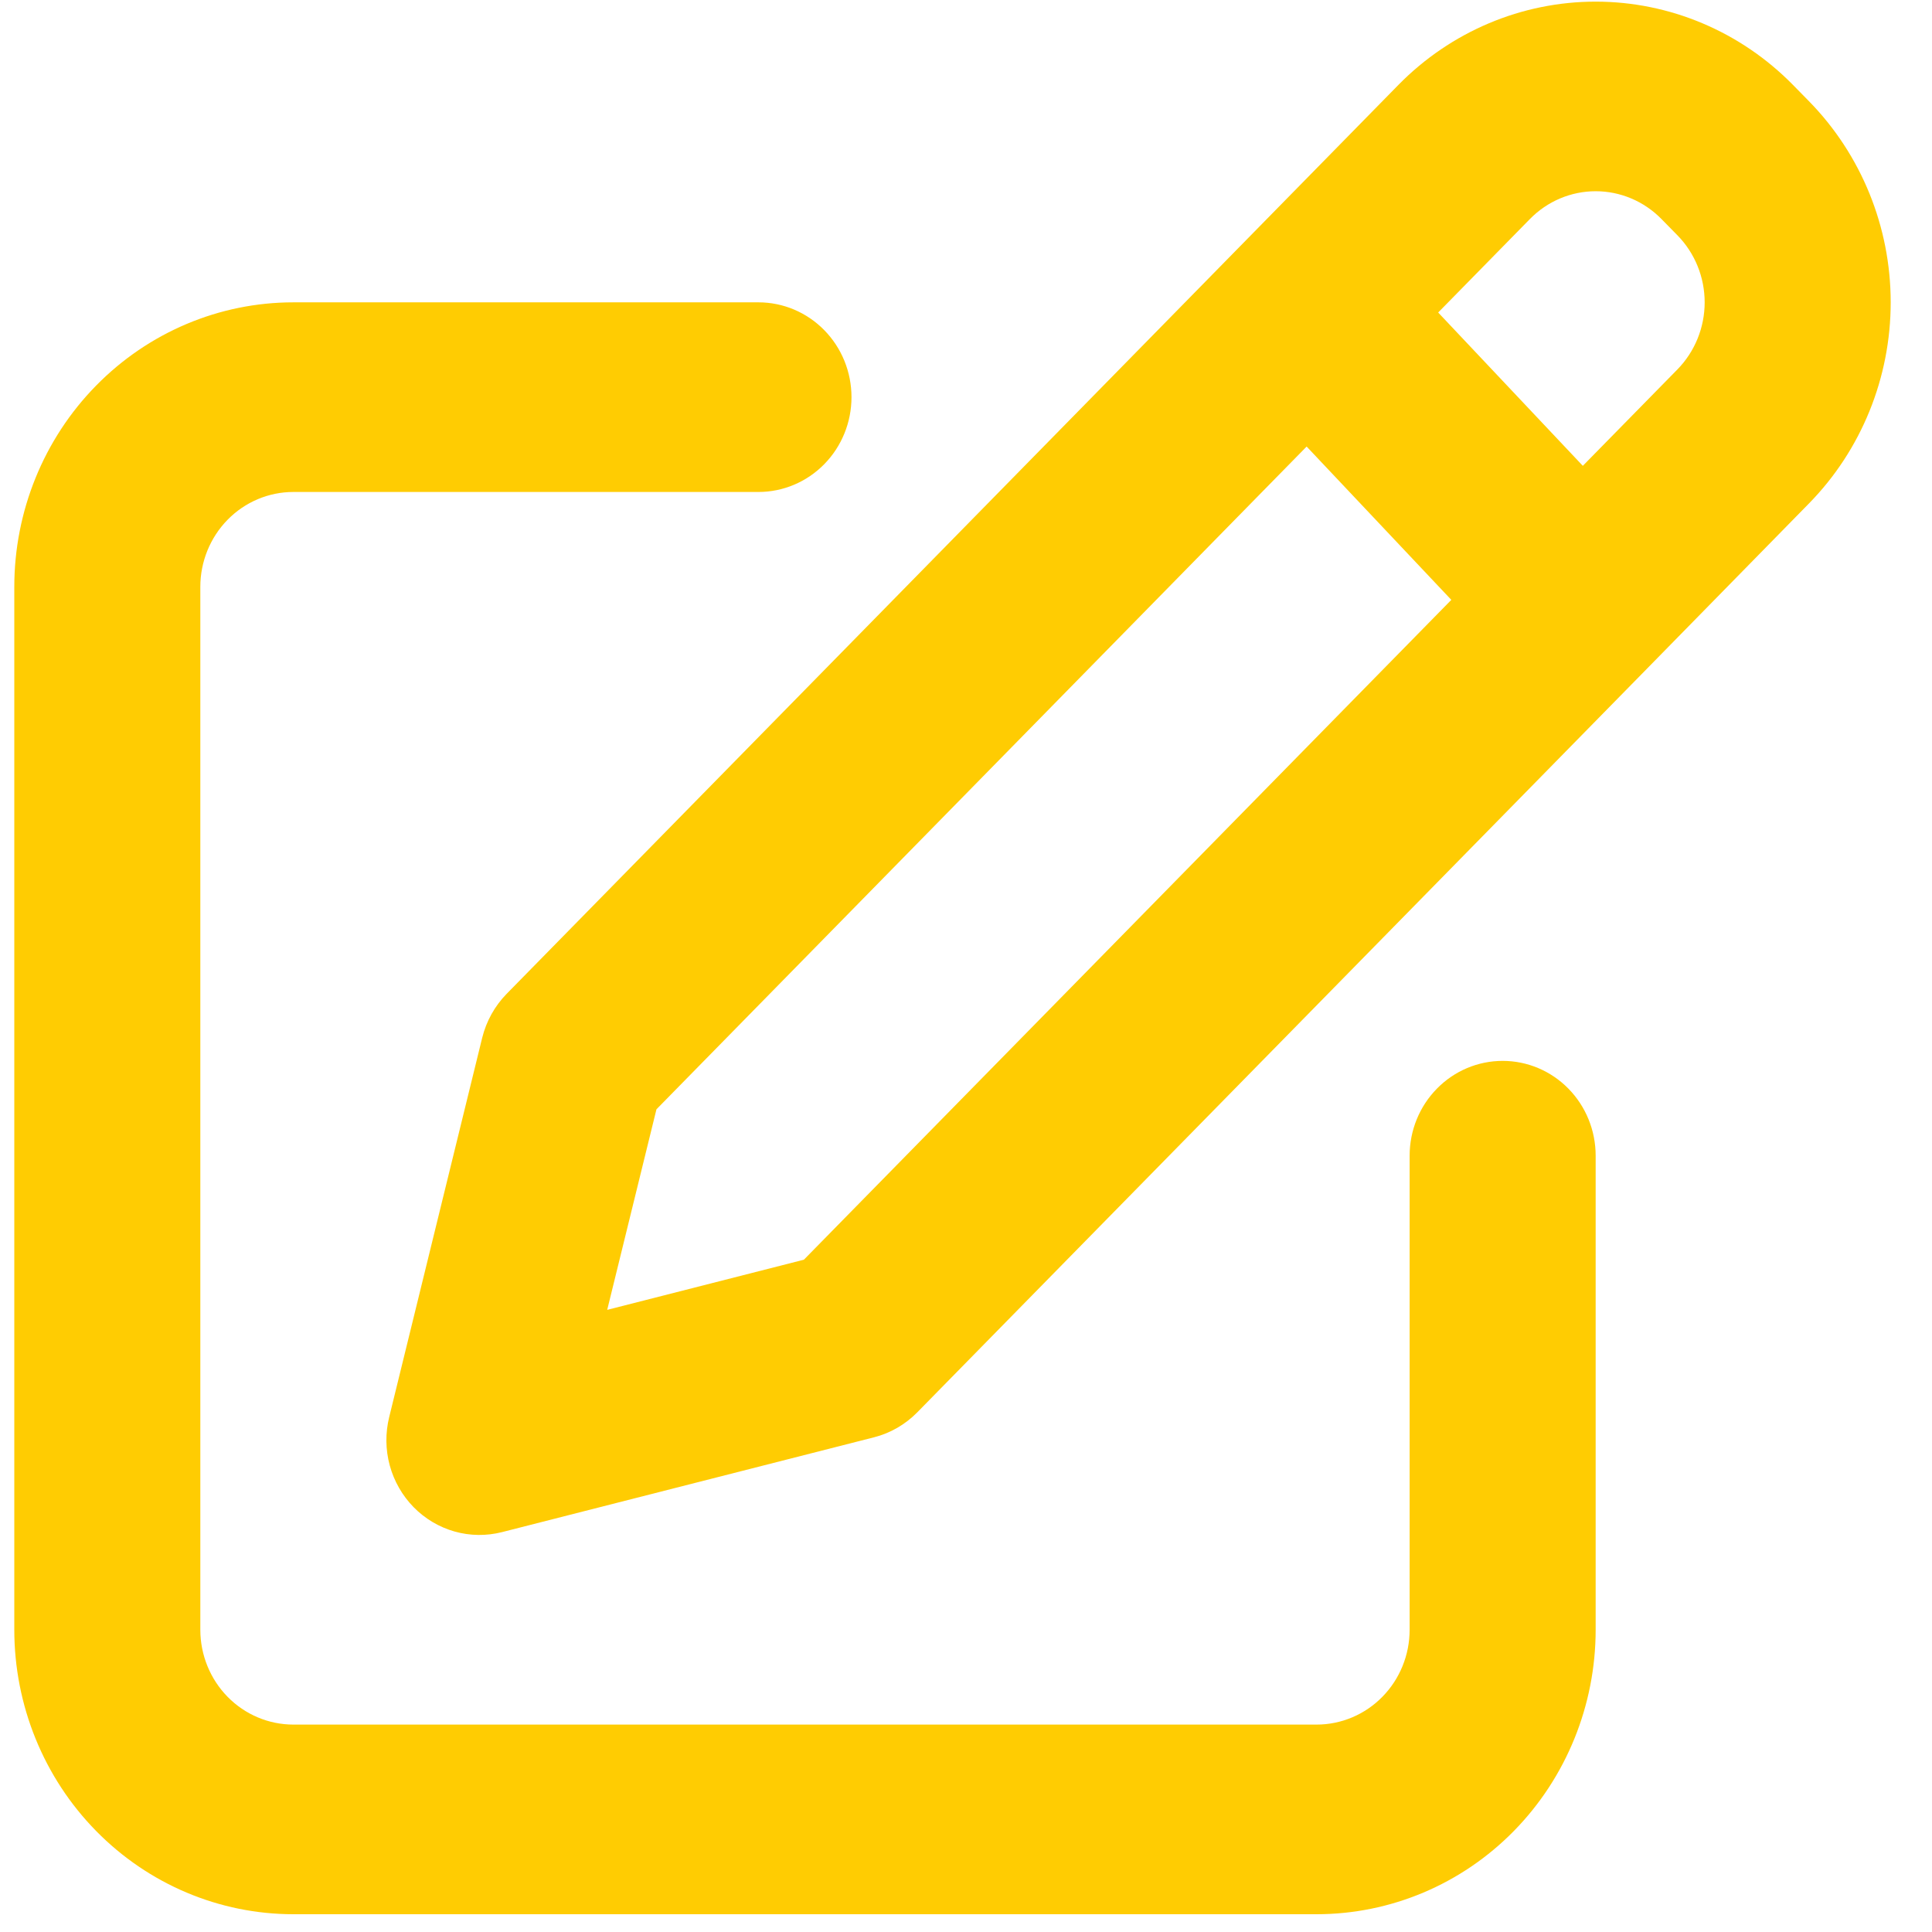 <svg width="45" height="45" viewBox="0 0 45 45" fill="none" xmlns="http://www.w3.org/2000/svg">
<path fill-rule="evenodd" clip-rule="evenodd" d="M41.762 1.978C40.543 0.736 38.89 0.038 37.166 0.038C35.443 0.038 33.79 0.736 32.571 1.978L28.931 5.688L11.801 23.148C11.524 23.431 11.327 23.785 11.231 24.173L9.065 33.007C8.974 33.377 8.978 33.765 9.078 34.133C9.178 34.5 9.37 34.835 9.634 35.105C9.899 35.375 10.228 35.57 10.588 35.672C10.949 35.774 11.33 35.778 11.693 35.686L20.36 33.477C20.74 33.38 21.087 33.179 21.365 32.896L38.371 15.565L42.135 11.726C43.353 10.484 44.038 8.799 44.038 7.042C44.038 5.285 43.353 3.601 42.135 2.358L41.762 1.978ZM35.635 5.101C36.041 4.687 36.592 4.454 37.166 4.454C37.741 4.454 38.292 4.687 38.698 5.101L39.071 5.481C39.477 5.895 39.705 6.457 39.705 7.042C39.705 7.628 39.477 8.189 39.071 8.604L36.867 10.85L33.498 7.279L35.635 5.101ZM30.434 10.401L33.804 13.972L18.724 29.341L14.143 30.509L15.29 25.838L30.434 10.401ZM4.666 13.668C4.666 13.082 4.895 12.52 5.301 12.106C5.707 11.692 6.258 11.459 6.833 11.459H17.666C18.241 11.459 18.792 11.226 19.198 10.812C19.605 10.398 19.833 9.836 19.833 9.251C19.833 8.665 19.605 8.103 19.198 7.689C18.792 7.275 18.241 7.042 17.666 7.042H6.833C5.109 7.042 3.456 7.74 2.237 8.983C1.018 10.225 0.333 11.91 0.333 13.668V37.96C0.333 39.718 1.018 41.403 2.237 42.645C3.456 43.888 5.109 44.586 6.833 44.586H30.666C32.39 44.586 34.044 43.888 35.263 42.645C36.481 41.403 37.166 39.718 37.166 37.96V26.918C37.166 26.332 36.938 25.771 36.532 25.357C36.125 24.942 35.574 24.71 35 24.71C34.425 24.71 33.874 24.942 33.468 25.357C33.061 25.771 32.833 26.332 32.833 26.918V37.96C32.833 38.546 32.605 39.108 32.198 39.522C31.792 39.936 31.241 40.169 30.666 40.169H6.833C6.258 40.169 5.707 39.936 5.301 39.522C4.895 39.108 4.666 38.546 4.666 37.96V13.668Z" fill="#ffcc02"/>
</svg>